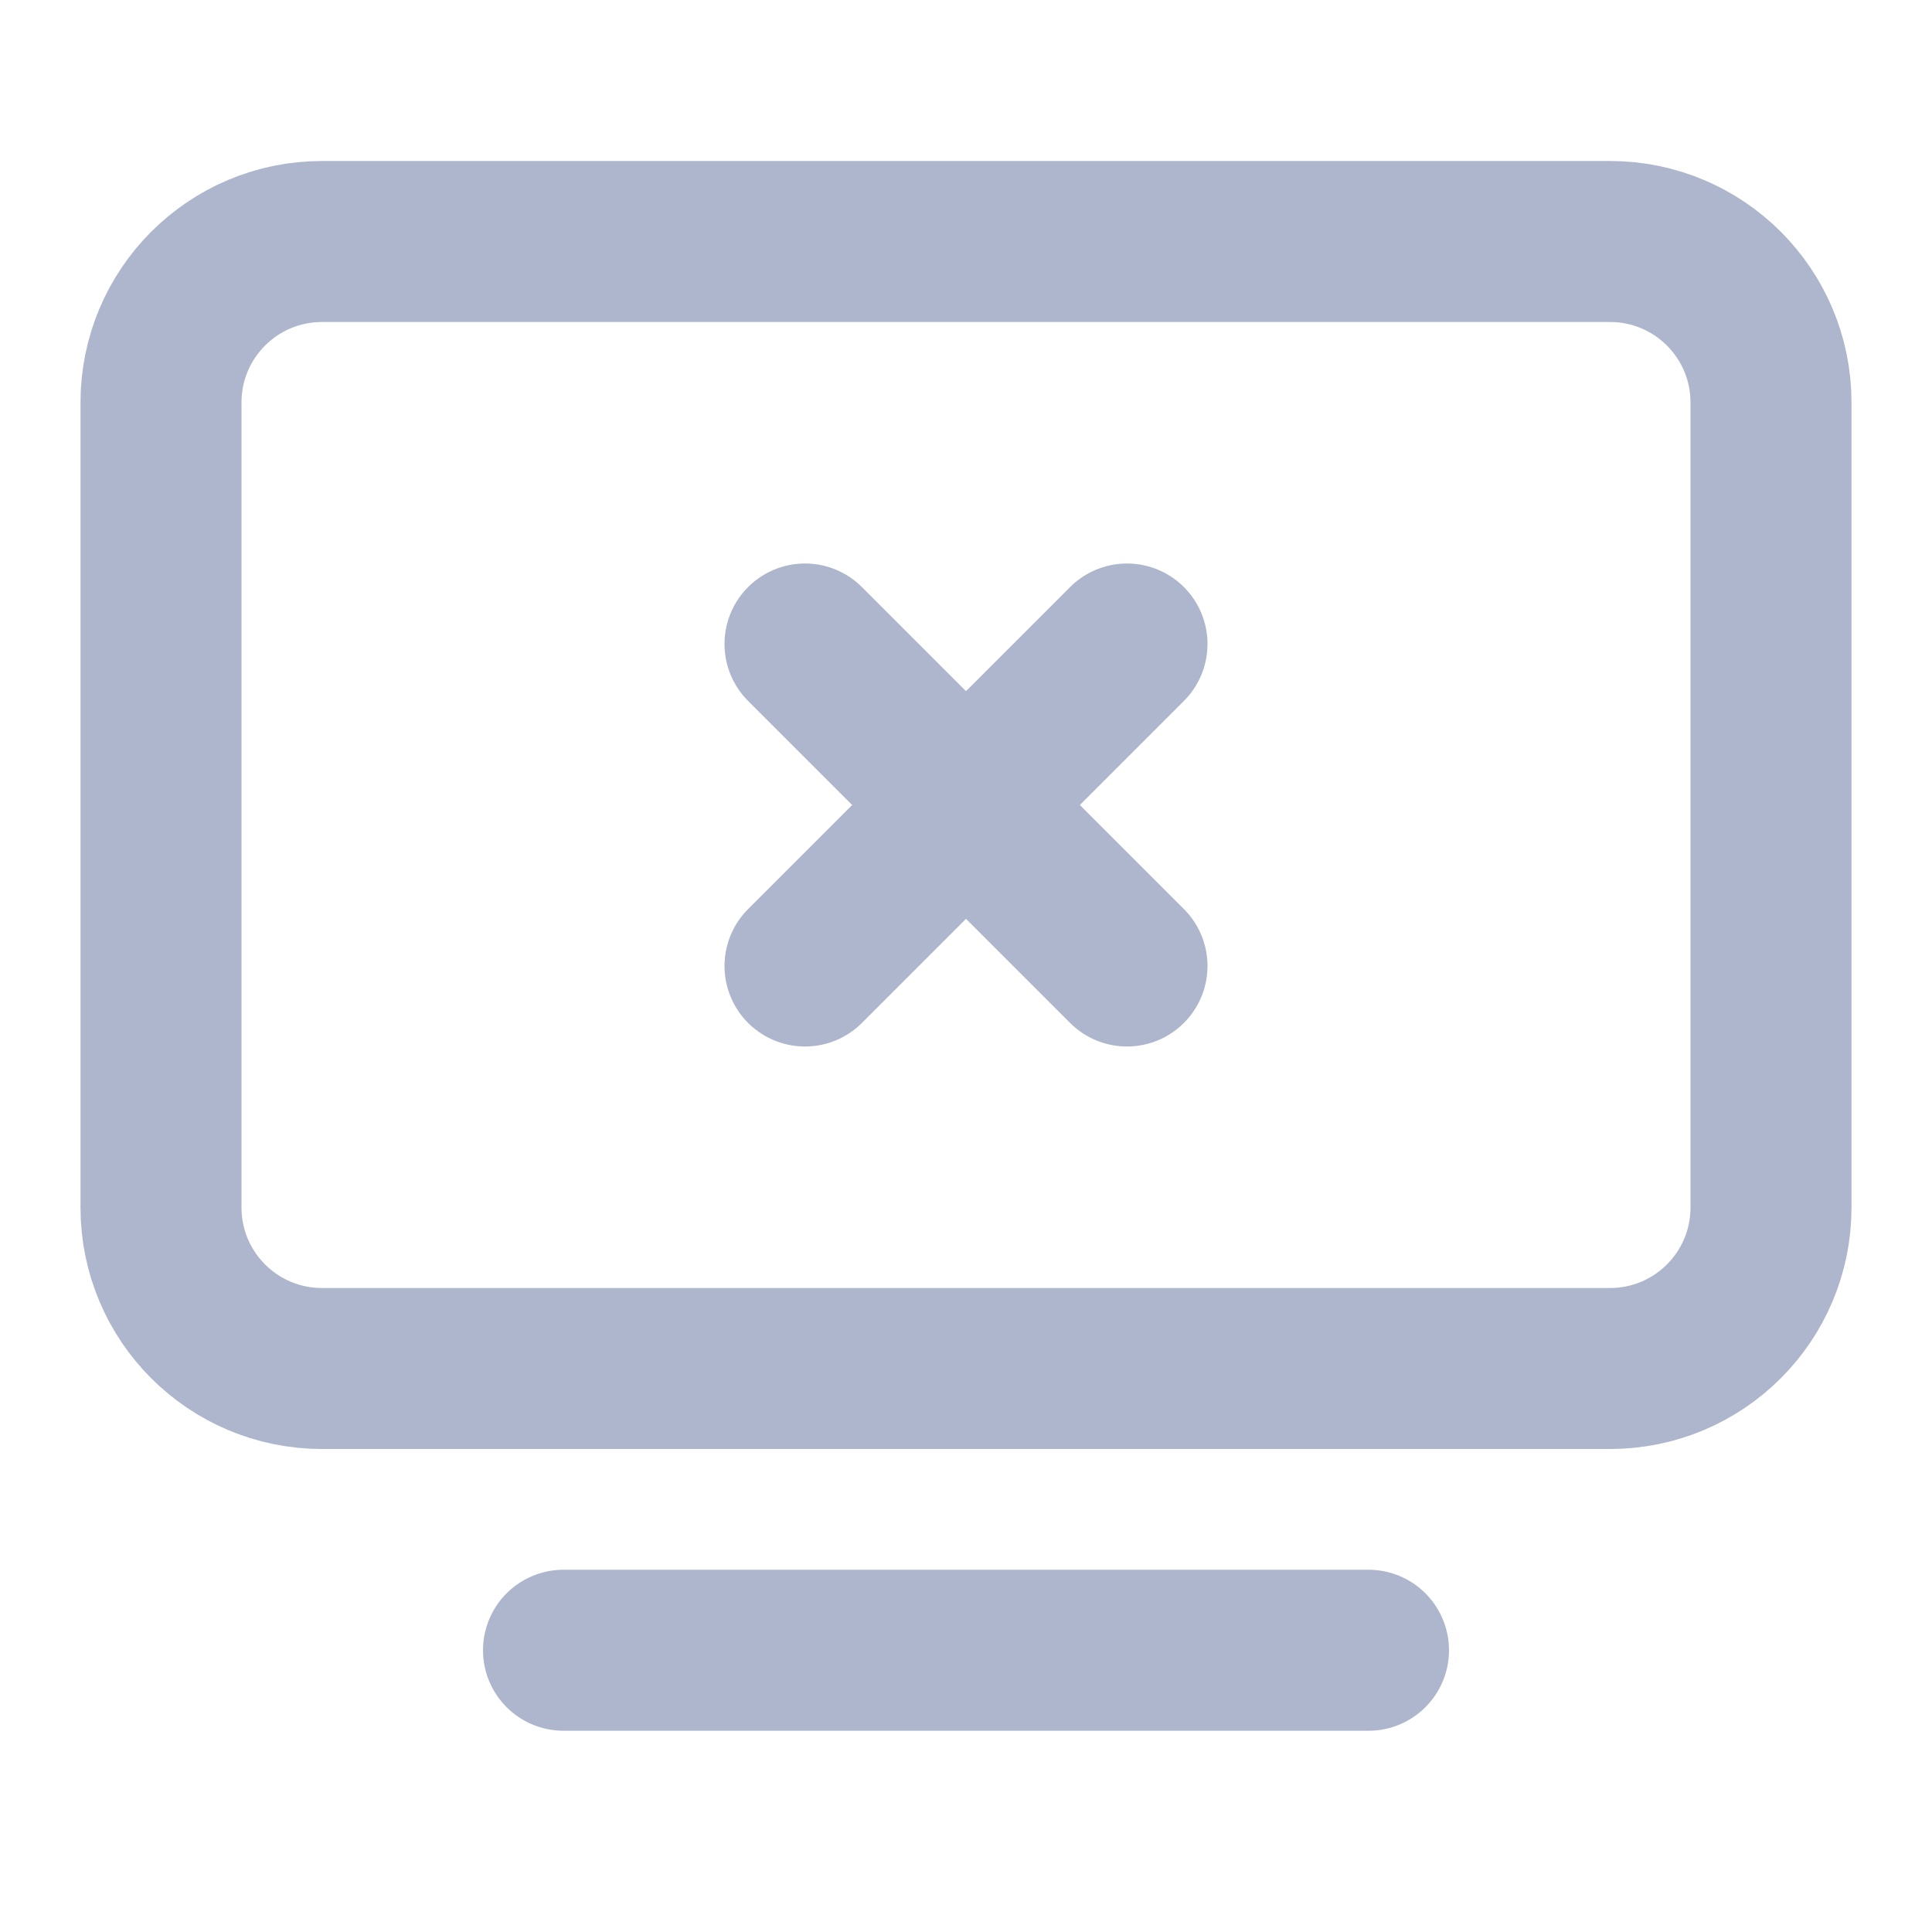 <svg xmlns="http://www.w3.org/2000/svg" viewBox="0 0 24 24" class="design-iconfont">
  <g stroke="#ADB6CC" stroke-width="2" fill="none" fill-rule="evenodd" stroke-linecap="round">
    <path d="M5 17.5L15 17.5" transform="translate(2 3)"/>
    <path d="M20,2 L20,12 C20,13.105 19.105,14 18,14 L2,14 C0.895,14 1.3527075e-16,13.105 0,12 L0,4 L0,4 L0,2 C-1.3527075e-16,0.895 0.895,2.02906125e-16 2,0 L18,0 C19.105,-2.02906125e-16 20,0.895 20,2 Z" transform="translate(2 3)"/>
    <g>
      <path d="M0 0L4 4" transform="translate(10 8)"/>
      <path transform="matrix(-1 0 0 1 14 8)" d="M0 0L4 4"/>
    </g>
  </g>
</svg>
